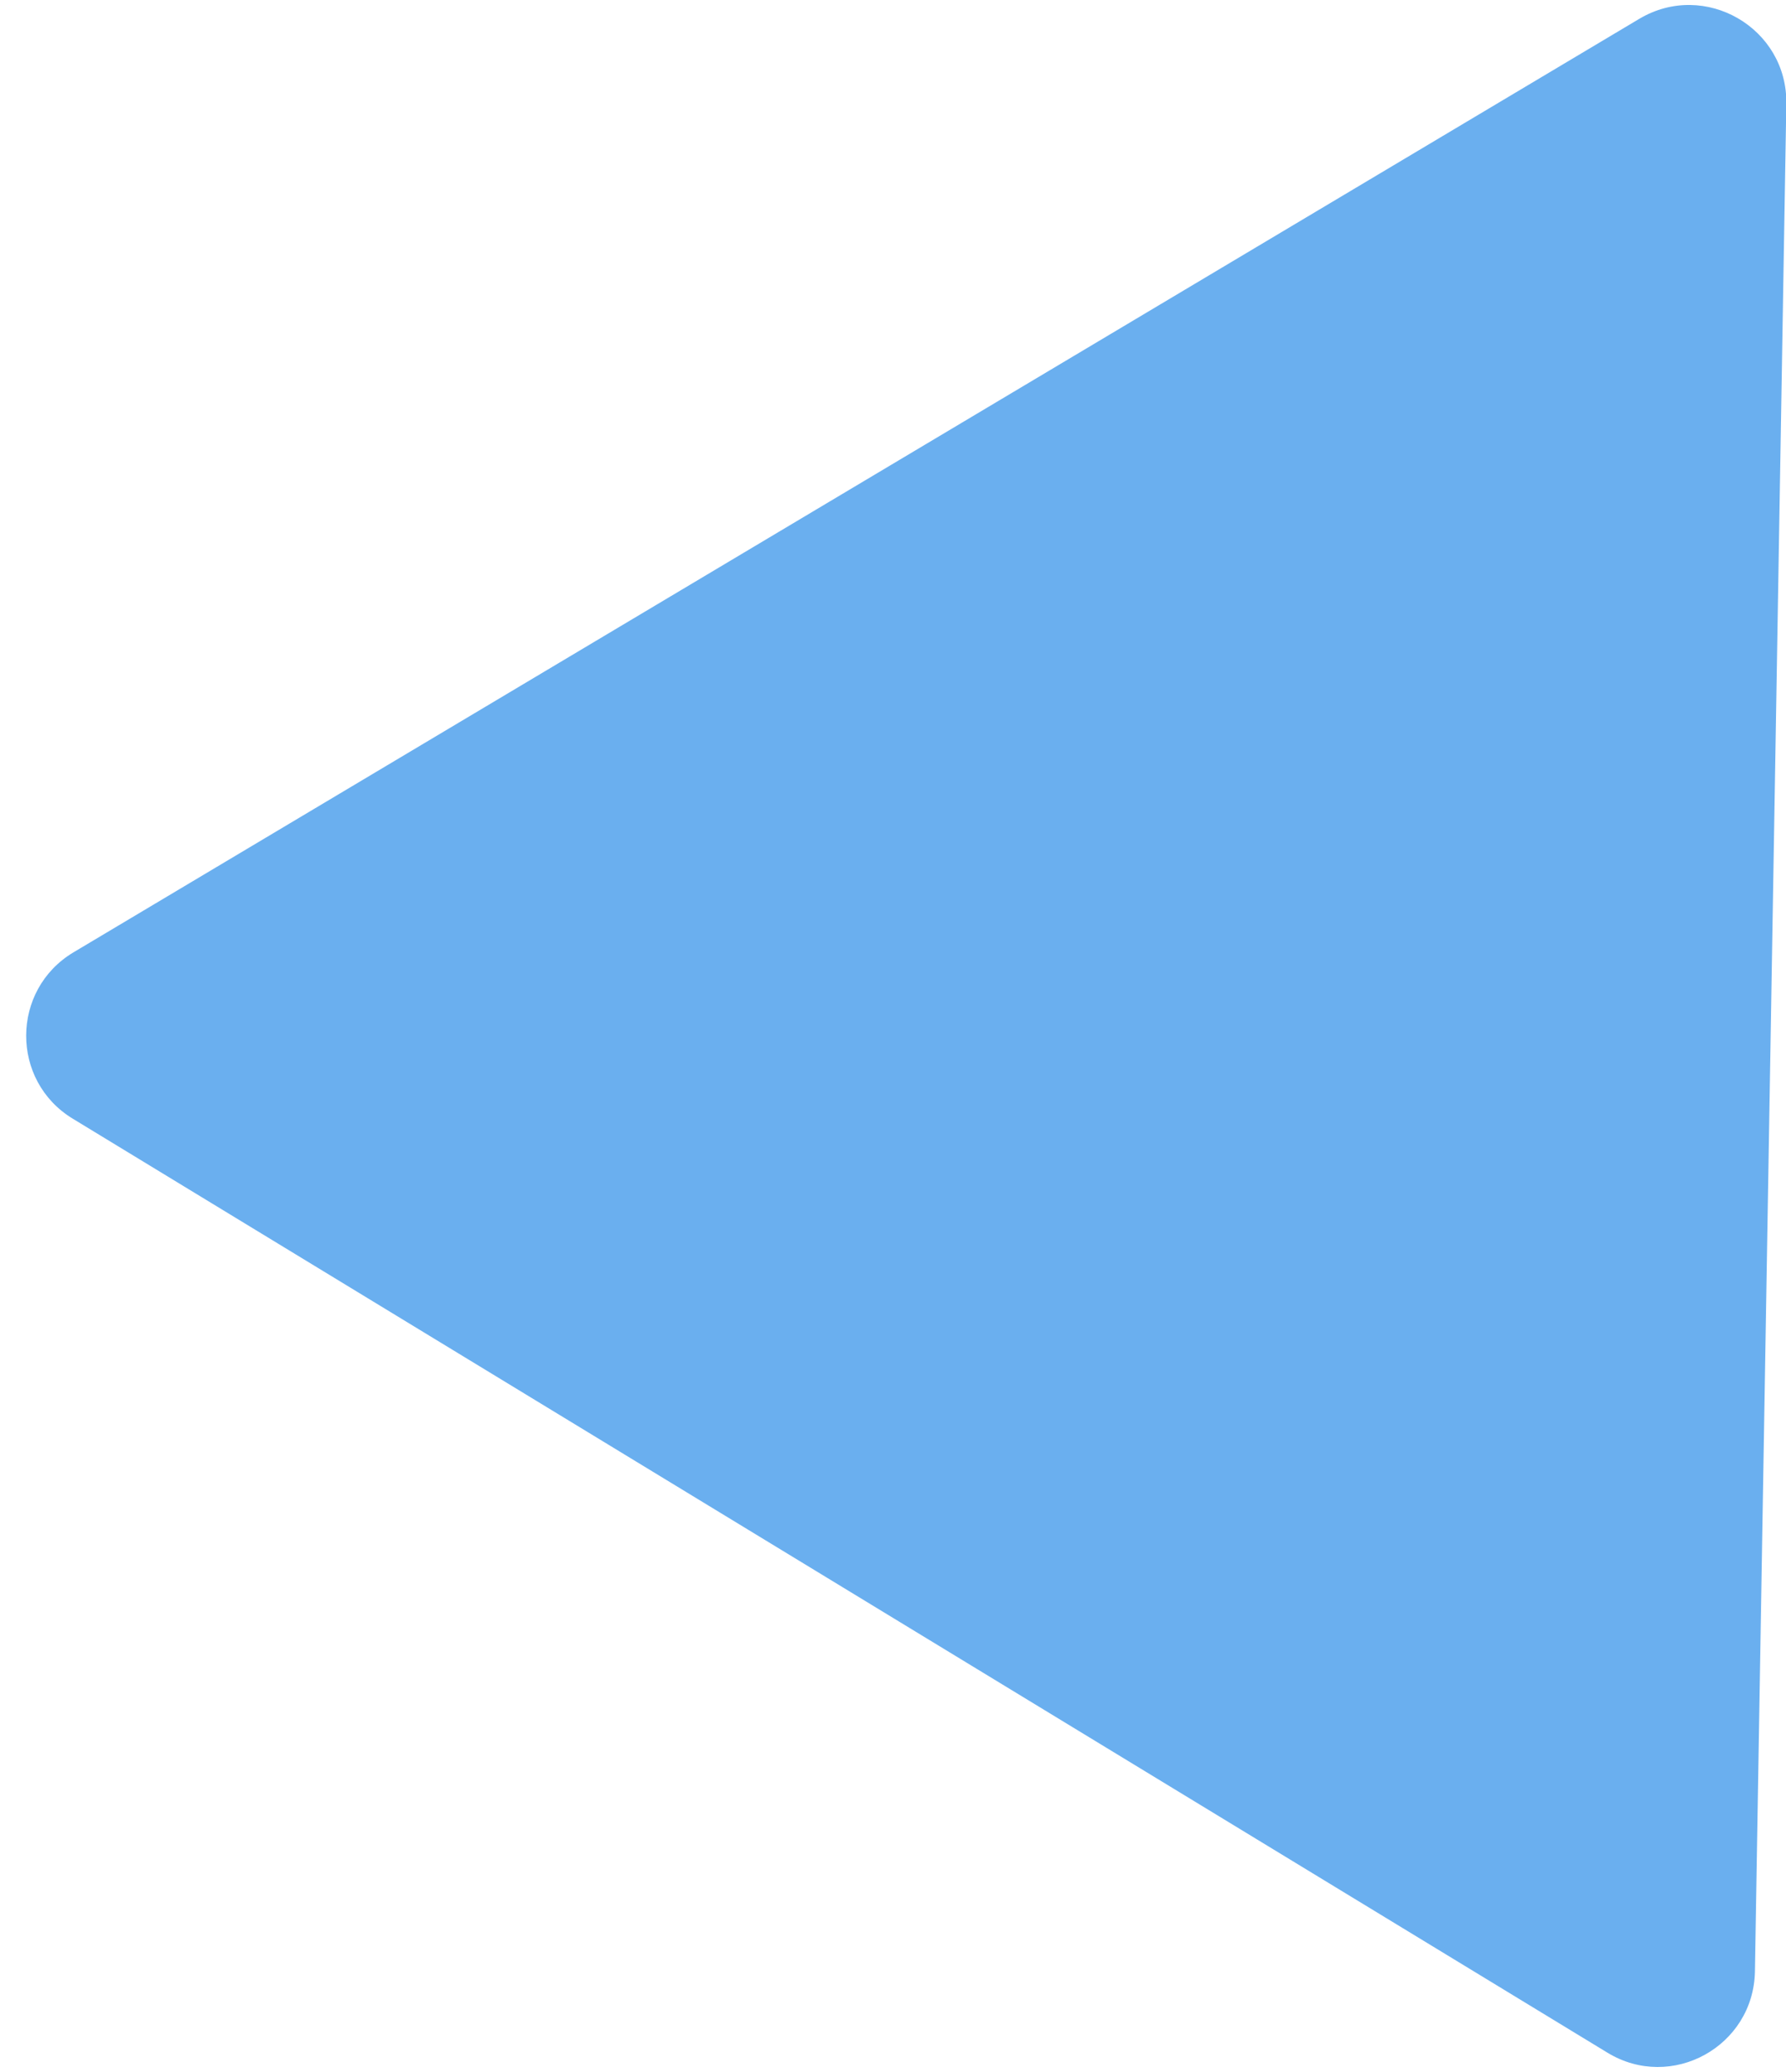 <?xml version="1.0" encoding="UTF-8"?>
<svg id="Layer_1" data-name="Layer 1" xmlns="http://www.w3.org/2000/svg" viewBox="0 0 55.18 64">
  <defs>
    <style>
      .cls-1 {
        fill: #6aafef;
        stroke-width: 0px;
      }
    </style>
  </defs>
  <path class="cls-1" d="m2.27,29.42L50.65.58c2.02-1.2,4.58.28,4.54,2.63l-.97,57.69c-.04,2.32-2.58,3.72-4.56,2.51L2.25,34.56c-1.93-1.17-1.92-3.98.02-5.14Z"/>
</svg>